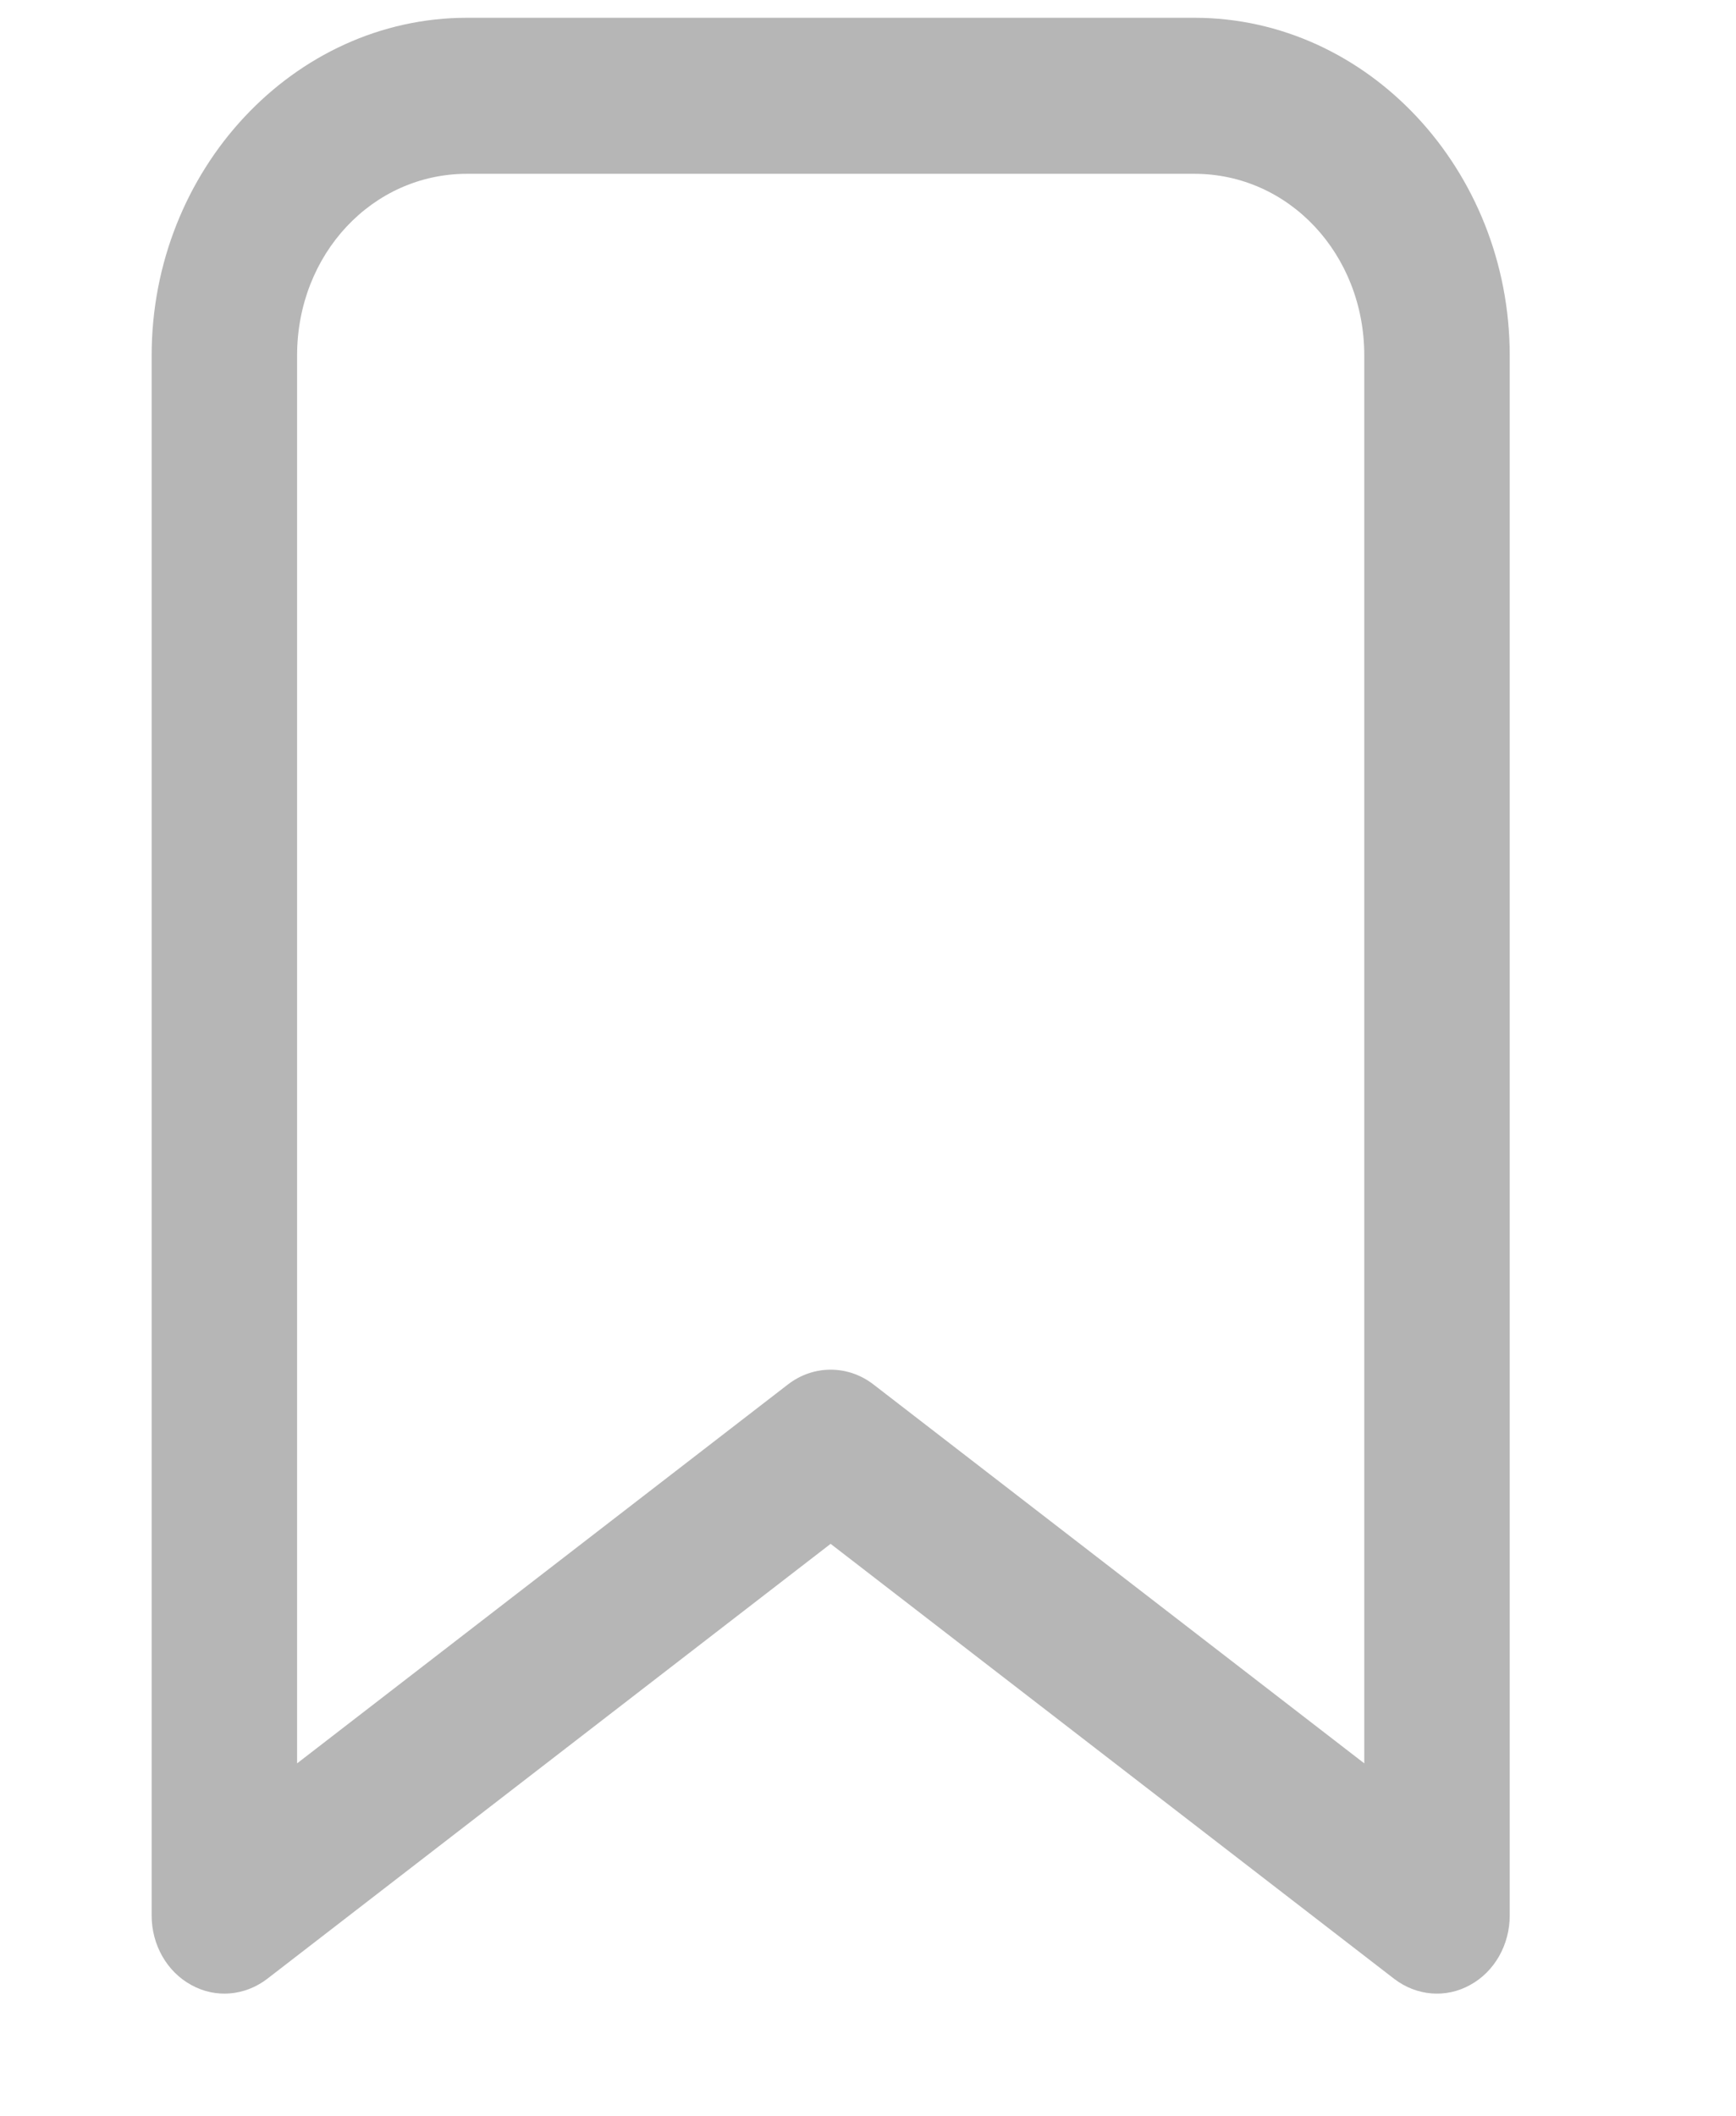 <svg xmlns="http://www.w3.org/2000/svg" xmlns:xlink="http://www.w3.org/1999/xlink" width="12.306" height="15" style=""><rect id="backgroundrect" width="100%" height="100%" x="0" y="0" fill="none" stroke="none" class="" style=""/>

<g class="currentLayer" style=""><title>Layer 1</title><g id="surface1762021" class="selected" fill="#b6b6b6" fill-opacity="1">
<path style="stroke: none; fill-rule: nonzero;" d="M3.31,0.126 C2.083,0.126 1.075,1.204 1.075,2.52 L1.075,13.578 C1.075,13.785 1.183,13.976 1.356,14.07 C1.529,14.166 1.735,14.147 1.892,14.028 L5.888,10.943 L9.885,14.028 C10.042,14.147 10.248,14.166 10.421,14.07 C10.594,13.976 10.702,13.785 10.702,13.578 L10.702,2.52 C10.702,1.204 9.694,0.126 8.467,0.126 zM3.31,1.232 L8.467,1.232 C9.137,1.232 9.671,1.801 9.671,2.52 L9.671,12.499 L6.19,9.812 C6.01,9.674 5.767,9.674 5.587,9.812 L2.106,12.499 L2.106,2.52 C2.106,1.801 2.64,1.232 3.31,1.232 zM3.31,1.232 " id="svg_1" fill="#b6b6b6" fill-opacity="1"/>
</g></g></svg>